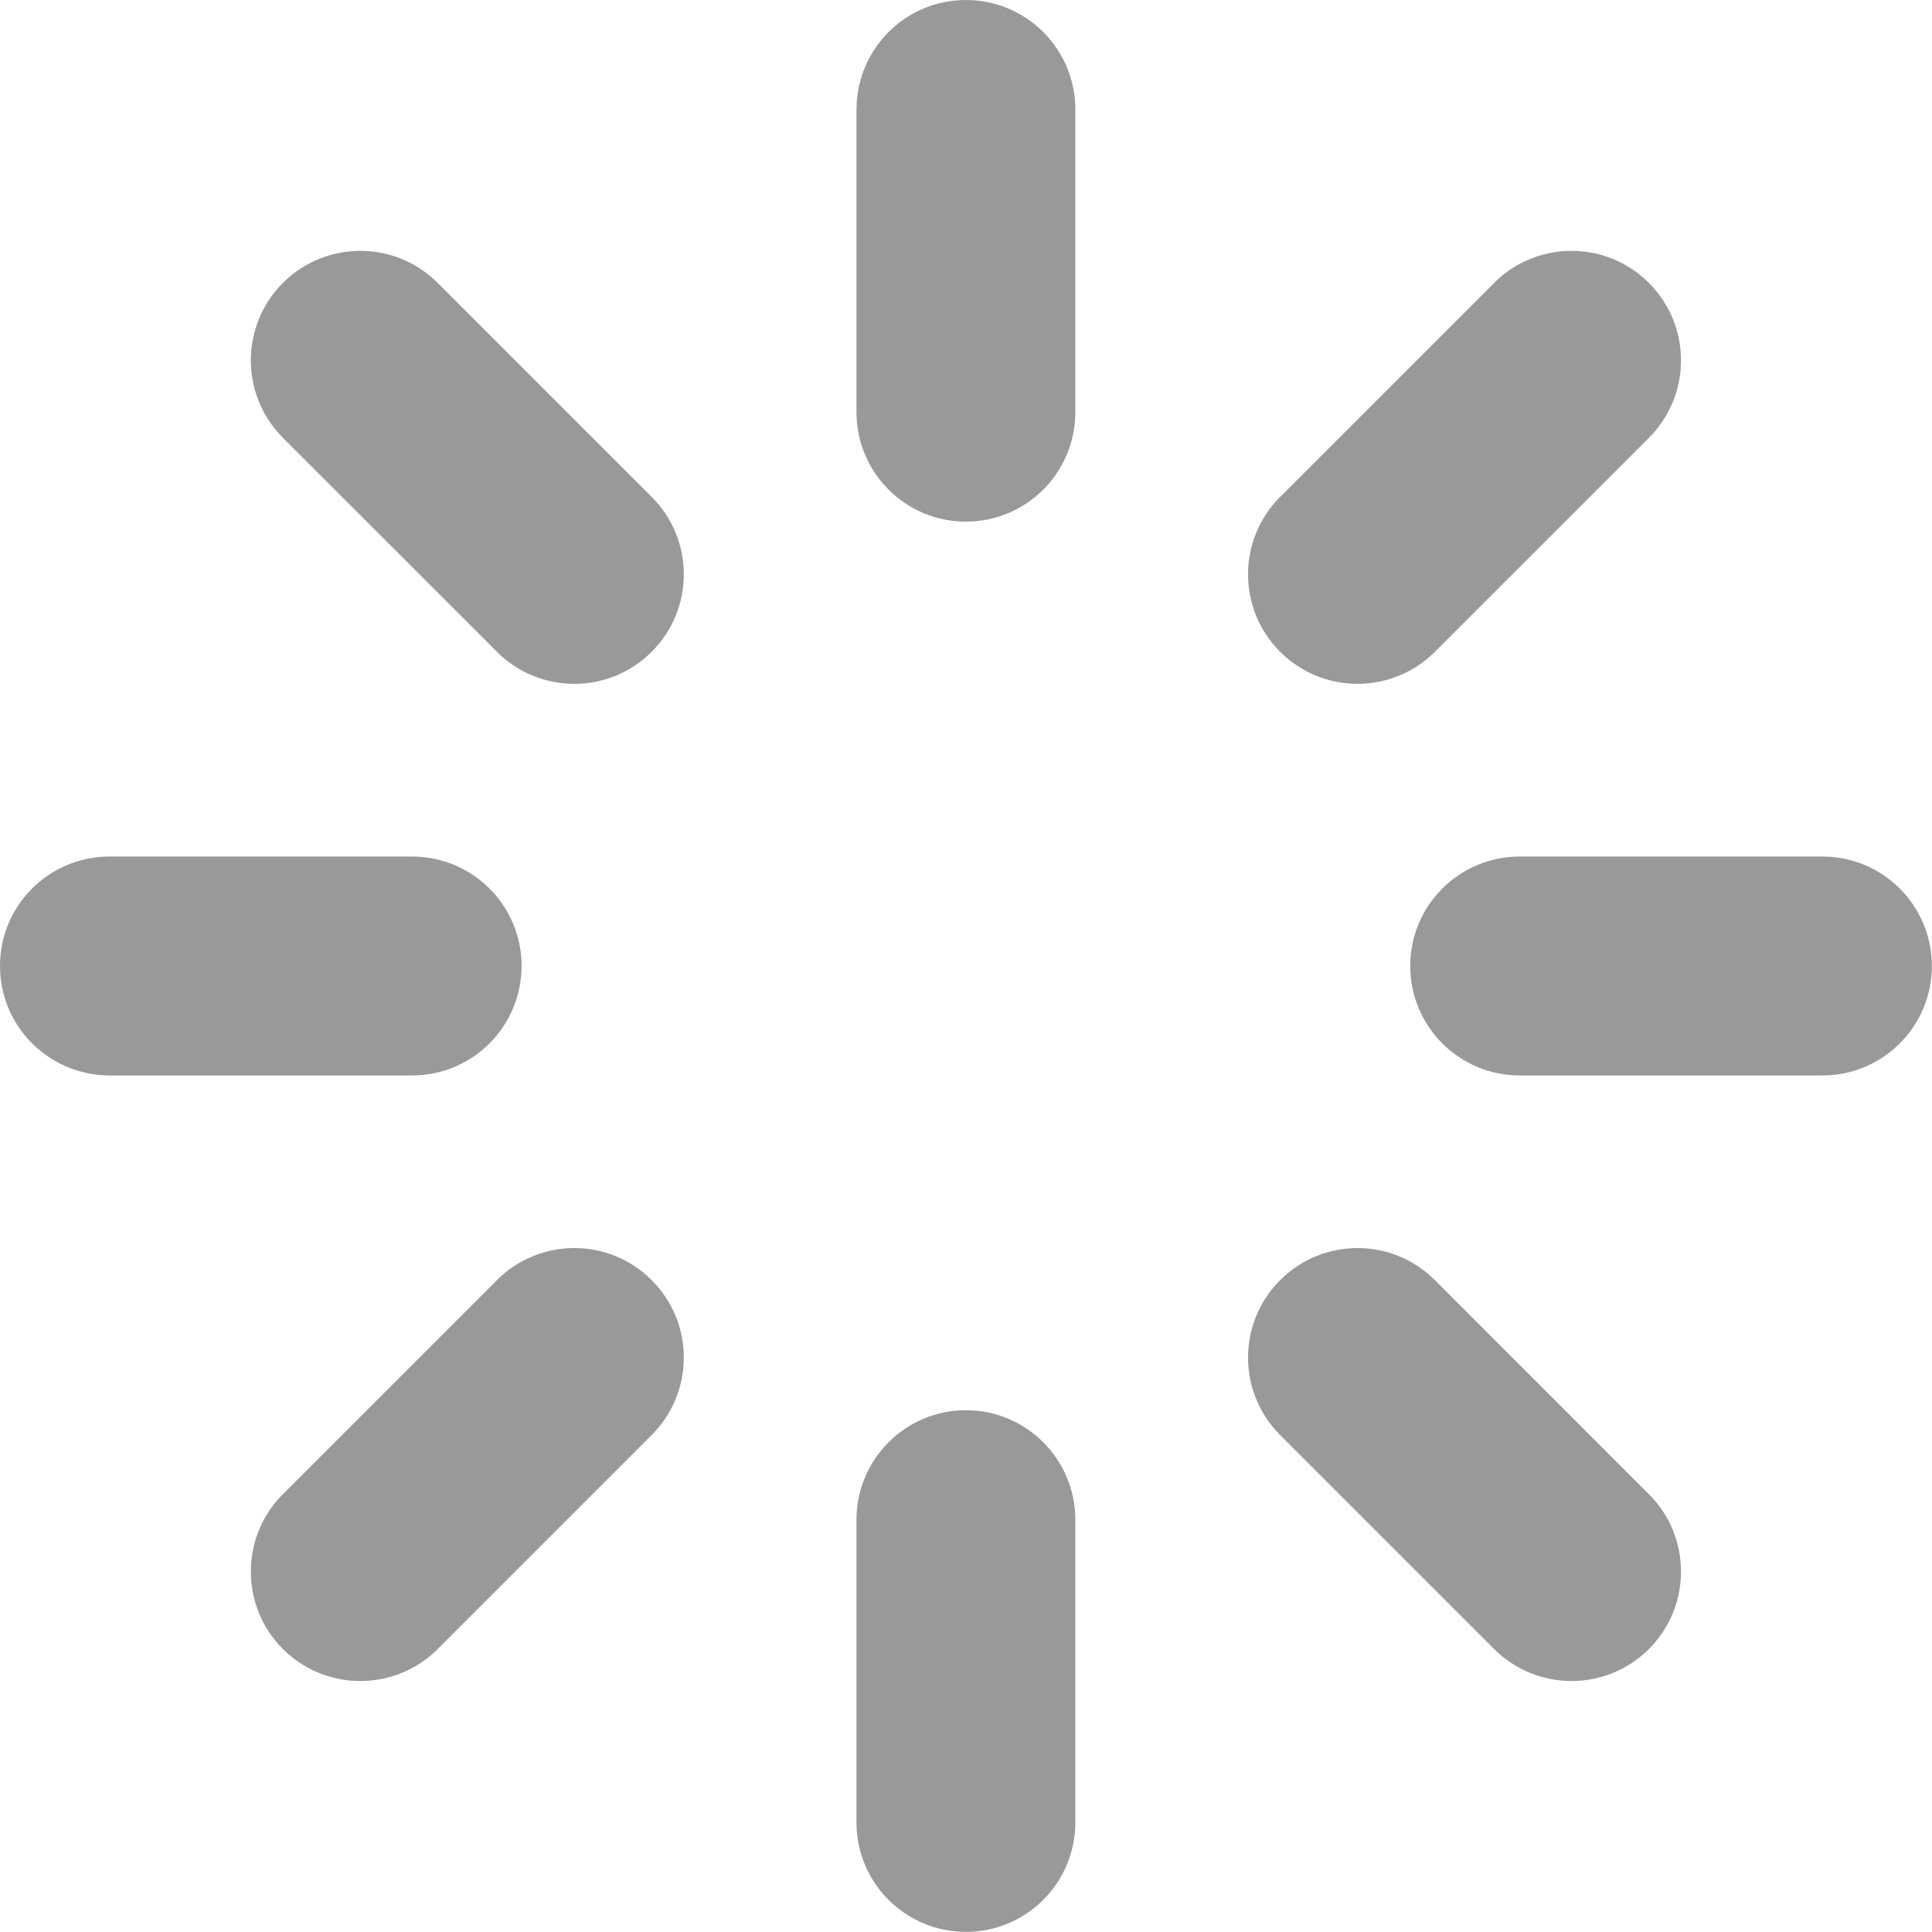 <svg width="29" height="29" viewBox="0 0 29 29" fill="none" xmlns="http://www.w3.org/2000/svg">
<path d="M16.141 22.812C16.141 21.904 15.406 21.168 14.499 21.168C13.591 21.168 12.856 21.904 12.856 22.812V27.356C12.856 28.262 13.591 28.998 14.499 28.998C15.406 28.998 16.141 28.262 16.141 27.356C16.141 27.354 16.141 27.354 16.141 27.352V22.814V22.812Z" fill="black" fill-opacity="0.4"/>
<path d="M16.141 1.605C16.12 0.716 15.394 0 14.499 0C13.604 0 12.877 0.716 12.857 1.605H12.856V6.186V6.187C12.856 7.094 13.591 7.83 14.499 7.83C15.406 7.83 16.141 7.094 16.141 6.187V1.646V1.644C16.141 1.642 16.141 1.642 16.141 1.641V1.605Z" fill="black" fill-opacity="0.4"/>
<path d="M24.749 22.427L21.541 19.218C21.54 19.216 21.54 19.216 21.539 19.216C20.897 18.573 19.857 18.573 19.215 19.216C18.573 19.857 18.573 20.897 19.215 21.54L22.427 24.752C23.069 25.393 24.11 25.393 24.751 24.752C25.393 24.11 25.393 23.069 24.751 22.428C24.75 22.427 24.75 22.427 24.749 22.427Z" fill="black" fill-opacity="0.4"/>
<path d="M4.219 6.544L7.458 9.782C7.458 9.782 7.458 9.782 7.458 9.784C8.101 10.425 9.142 10.425 9.782 9.783C10.425 9.141 10.425 8.101 9.782 7.459L6.572 4.249C6.572 4.248 6.572 4.248 6.57 4.247C6.57 4.247 6.569 4.246 6.568 4.245L6.543 4.22V4.221C5.899 3.605 4.88 3.614 4.246 4.247C3.614 4.88 3.605 5.9 4.22 6.543L4.219 6.544Z" fill="black" fill-opacity="0.4"/>
<path d="M27.354 12.857C27.354 12.857 27.353 12.857 27.352 12.857H22.814C22.814 12.857 22.812 12.857 22.811 12.857C21.904 12.857 21.168 13.592 21.168 14.499C21.168 15.407 21.904 16.143 22.811 16.143H27.354C28.262 16.143 28.998 15.407 28.998 14.499C28.998 13.592 28.262 12.857 27.354 12.857Z" fill="black" fill-opacity="0.4"/>
<path d="M6.185 16.143H6.186C7.094 16.143 7.829 15.407 7.829 14.499C7.829 13.592 7.094 12.857 6.186 12.857H1.646C1.644 12.857 1.644 12.857 1.644 12.857C1.643 12.857 1.641 12.857 1.641 12.857H1.605C0.715 12.878 0 13.604 0 14.499C0 15.395 0.715 16.12 1.605 16.142V16.143H6.185Z" fill="black" fill-opacity="0.4"/>
<path d="M21.539 9.783L24.751 6.572C25.393 5.929 25.393 4.888 24.751 4.247C24.11 3.605 23.069 3.605 22.427 4.247C22.426 4.248 22.426 4.248 22.426 4.25L19.217 7.457C19.216 7.458 19.216 7.458 19.215 7.459C18.573 8.101 18.573 9.142 19.215 9.783C19.856 10.425 20.897 10.425 21.539 9.783Z" fill="black" fill-opacity="0.4"/>
<path d="M7.458 19.216L4.248 22.427C4.248 22.427 4.247 22.427 4.246 22.428C4.246 22.428 4.245 22.428 4.244 22.43L4.219 22.455H4.22C3.605 23.099 3.614 24.119 4.246 24.752C4.88 25.384 5.899 25.393 6.543 24.779L9.782 21.54C10.425 20.897 10.425 19.857 9.782 19.216C9.141 18.573 8.101 18.573 7.458 19.216Z" fill="black" fill-opacity="0.4"/>
</svg>
